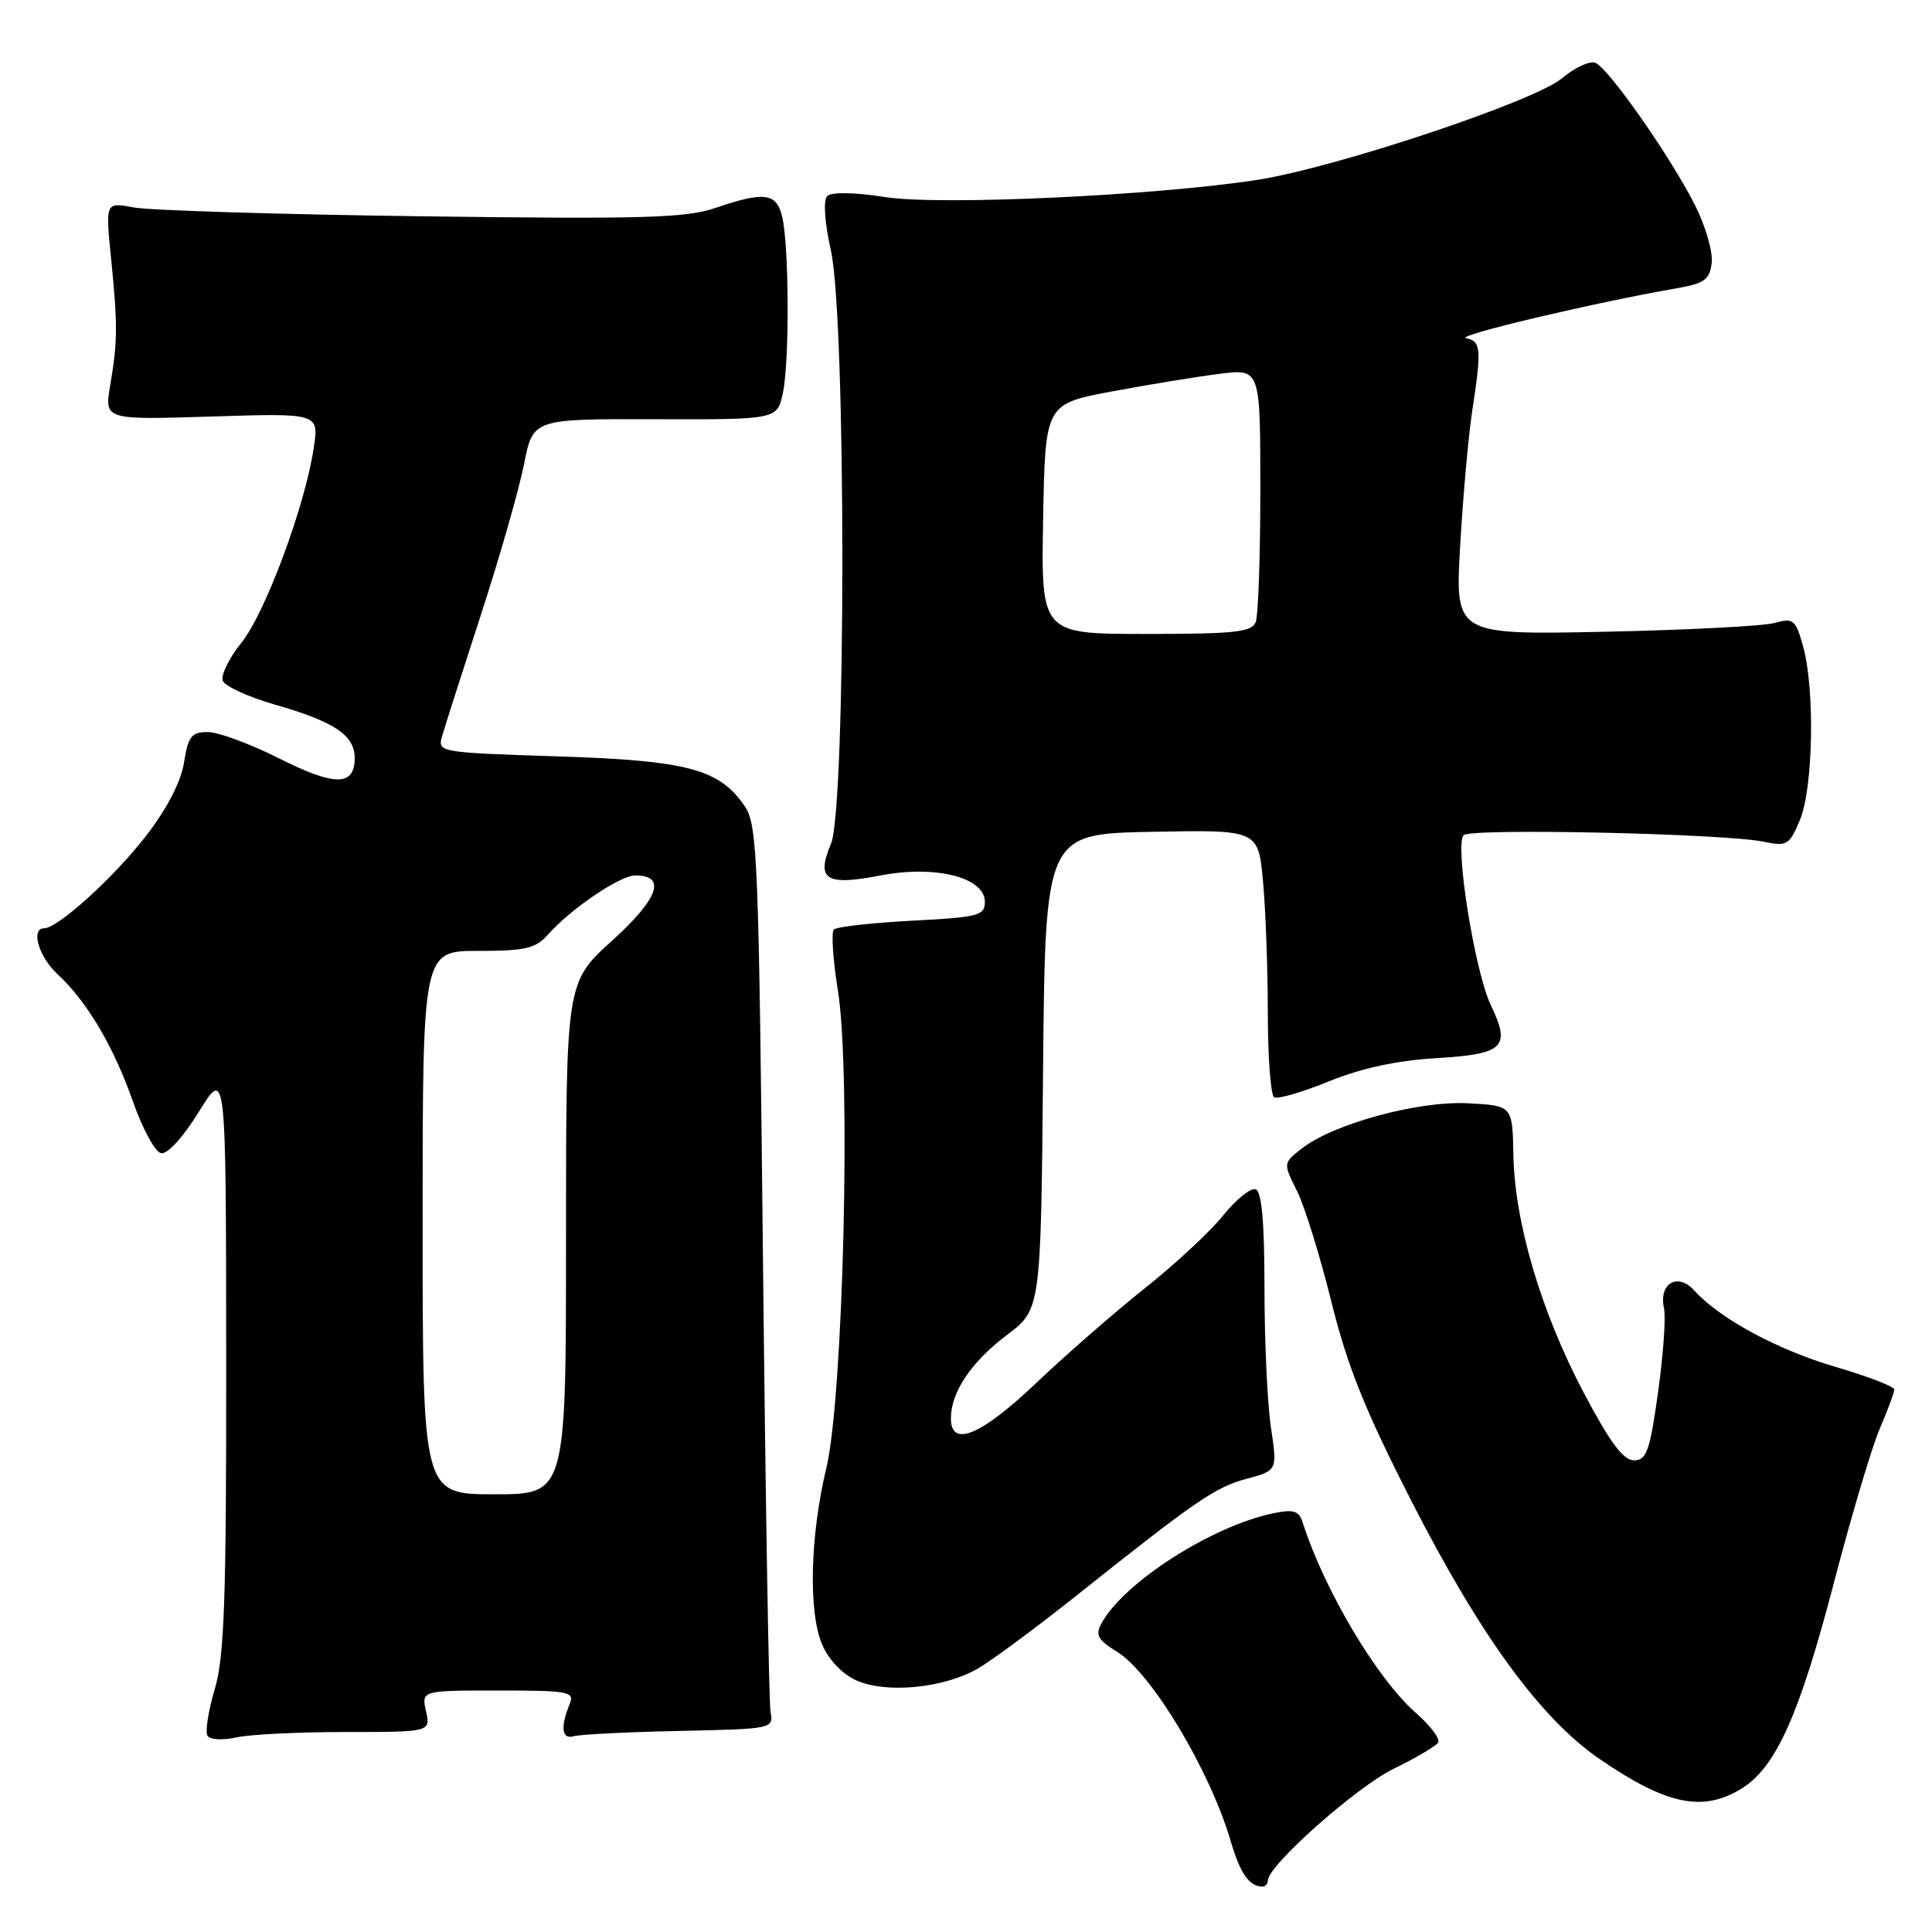 <?xml version="1.0" encoding="UTF-8" standalone="no"?>
<!DOCTYPE svg PUBLIC "-//W3C//DTD SVG 1.1//EN" "http://www.w3.org/Graphics/SVG/1.1/DTD/svg11.dtd" >
<svg xmlns="http://www.w3.org/2000/svg" xmlns:xlink="http://www.w3.org/1999/xlink" version="1.1" viewBox="0 0 256 256">
 <g >
 <path fill="currentColor"
d=" M 168.00 249.17 C 168.00 247.20 179.70 236.81 184.63 234.39 C 187.60 232.94 190.28 231.36 190.57 230.89 C 190.86 230.41 189.53 228.65 187.60 226.96 C 182.44 222.43 175.45 210.66 172.59 201.67 C 172.11 200.19 171.38 199.97 168.75 200.51 C 160.56 202.20 148.82 209.73 145.92 215.16 C 145.12 216.65 145.50 217.33 148.00 218.86 C 152.56 221.63 160.34 234.60 163.09 244.00 C 164.33 248.24 165.52 249.95 167.25 249.98 C 167.66 249.99 168.00 249.63 168.00 249.17 Z  M 230.71 237.03 C 235.32 234.22 238.43 227.28 243.08 209.43 C 245.32 200.85 248.01 191.81 249.07 189.33 C 250.13 186.86 251.00 184.51 251.00 184.12 C 251.00 183.72 247.51 182.38 243.25 181.13 C 235.51 178.86 227.89 174.74 224.49 170.99 C 222.29 168.56 219.76 170.06 220.49 173.36 C 220.75 174.54 220.39 179.55 219.70 184.50 C 218.61 192.30 218.18 193.50 216.51 193.50 C 215.09 193.50 213.31 191.10 209.83 184.50 C 204.19 173.80 200.69 161.95 200.53 153.00 C 200.41 146.50 200.41 146.50 194.49 146.19 C 187.89 145.85 176.64 148.92 172.47 152.20 C 170.02 154.13 170.02 154.13 171.86 157.81 C 172.87 159.84 174.92 166.44 176.41 172.47 C 178.54 181.06 180.86 186.83 187.06 198.97 C 196.18 216.81 204.15 227.73 211.97 233.09 C 220.82 239.15 225.59 240.15 230.71 237.03 Z  M 45.78 229.50 C 57.05 229.50 57.05 229.50 56.45 226.75 C 55.84 224.00 55.84 224.00 66.03 224.00 C 75.34 224.00 76.15 224.15 75.50 225.75 C 74.23 228.84 74.43 230.52 76.00 230.06 C 76.83 229.82 83.12 229.50 90.00 229.36 C 102.43 229.09 102.50 229.08 102.10 226.80 C 101.88 225.53 101.43 198.62 101.10 167.00 C 100.54 113.76 100.37 109.30 98.69 106.84 C 95.34 101.90 91.11 100.77 73.79 100.22 C 58.27 99.72 57.97 99.67 58.56 97.61 C 58.89 96.45 61.21 89.20 63.71 81.50 C 66.22 73.80 68.79 64.80 69.44 61.50 C 70.62 55.50 70.62 55.50 86.80 55.55 C 102.98 55.60 102.98 55.60 103.74 52.05 C 104.63 47.83 104.56 32.35 103.62 28.62 C 102.85 25.55 101.24 25.36 94.78 27.56 C 90.87 28.89 85.19 29.05 55.85 28.66 C 36.96 28.41 19.80 27.88 17.73 27.49 C 13.97 26.78 13.97 26.78 14.71 34.14 C 15.61 43.12 15.59 45.23 14.60 51.07 C 13.83 55.64 13.83 55.64 28.05 55.19 C 42.27 54.74 42.27 54.74 41.57 59.36 C 40.42 67.05 35.16 81.22 31.99 85.16 C 30.35 87.20 29.24 89.47 29.52 90.20 C 29.81 90.94 32.92 92.36 36.44 93.37 C 44.33 95.63 47.00 97.42 47.00 100.45 C 47.00 104.20 44.37 104.21 36.98 100.49 C 33.17 98.57 28.92 97.00 27.54 97.00 C 25.37 97.00 24.93 97.56 24.38 101.06 C 23.96 103.64 22.13 107.17 19.31 110.81 C 15.08 116.27 7.66 123.00 5.86 123.00 C 4.03 123.00 5.12 126.77 7.62 129.08 C 11.52 132.68 15.08 138.70 17.63 146.00 C 18.88 149.57 20.55 152.64 21.34 152.80 C 22.18 152.98 24.25 150.72 26.36 147.30 C 29.95 141.50 29.95 141.50 29.97 180.07 C 30.00 212.00 29.73 219.53 28.45 223.84 C 27.60 226.70 27.17 229.47 27.49 229.99 C 27.82 230.52 29.50 230.62 31.29 230.22 C 33.05 229.82 39.57 229.50 45.78 229.50 Z  M 129.66 221.04 C 131.55 219.92 137.24 215.71 142.30 211.69 C 158.47 198.81 161.00 197.08 165.17 195.95 C 169.26 194.85 169.26 194.85 168.41 189.18 C 167.94 186.05 167.55 177.77 167.55 170.77 C 167.55 161.98 167.19 157.90 166.39 157.59 C 165.74 157.35 163.80 158.91 162.07 161.06 C 160.34 163.21 155.68 167.54 151.71 170.69 C 147.75 173.83 141.29 179.47 137.36 183.20 C 130.00 190.21 126.00 191.88 126.00 187.95 C 126.00 184.47 128.68 180.48 133.40 176.91 C 137.92 173.50 137.92 173.50 138.21 142.00 C 138.50 110.50 138.50 110.50 152.60 110.22 C 166.71 109.95 166.71 109.95 167.35 116.72 C 167.70 120.45 167.99 128.31 167.99 134.19 C 168.00 140.07 168.37 145.11 168.83 145.39 C 169.28 145.68 172.55 144.73 176.08 143.29 C 180.39 141.54 185.08 140.52 190.33 140.21 C 199.32 139.66 200.22 138.78 197.53 133.16 C 195.42 128.74 192.72 111.88 193.94 110.66 C 194.89 109.71 228.61 110.45 233.75 111.54 C 236.78 112.18 237.11 111.98 238.50 108.65 C 240.26 104.44 240.50 91.33 238.92 85.65 C 237.93 82.10 237.64 81.85 235.17 82.54 C 233.70 82.96 223.57 83.48 212.65 83.71 C 192.80 84.12 192.80 84.12 193.48 72.31 C 193.85 65.81 194.57 57.80 195.07 54.50 C 196.34 46.20 196.25 45.20 194.25 44.81 C 192.66 44.50 211.14 40.12 222.00 38.23 C 225.88 37.56 226.54 37.08 226.81 34.81 C 226.98 33.35 225.98 29.92 224.59 27.17 C 221.29 20.66 213.10 8.98 211.38 8.32 C 210.64 8.03 208.65 8.96 206.97 10.37 C 203.31 13.45 176.82 22.27 166.50 23.85 C 152.84 25.94 124.54 27.24 117.33 26.12 C 113.21 25.48 110.18 25.42 109.62 25.98 C 109.07 26.53 109.25 29.37 110.10 33.20 C 112.12 42.28 112.12 107.03 110.11 111.81 C 108.10 116.56 109.42 117.41 116.62 116.01 C 123.92 114.59 130.50 116.25 130.50 119.50 C 130.50 121.33 129.66 121.54 120.83 122.00 C 115.51 122.28 110.86 122.80 110.49 123.17 C 110.13 123.54 110.37 127.19 111.03 131.28 C 112.78 142.13 111.74 185.15 109.50 194.50 C 107.34 203.50 107.10 213.54 108.92 217.87 C 109.77 219.88 111.58 221.80 113.42 222.64 C 117.42 224.46 125.16 223.69 129.66 221.04 Z  M 56.00 162.00 C 56.00 126.00 56.00 126.00 63.35 126.00 C 69.60 126.00 70.97 125.68 72.60 123.85 C 75.67 120.39 82.15 116.00 84.18 116.00 C 88.36 116.00 87.27 119.06 81.12 124.63 C 75.00 130.17 75.00 130.17 75.00 164.08 C 75.00 198.00 75.00 198.00 65.50 198.00 C 56.00 198.00 56.00 198.00 56.00 162.00 Z  M 138.22 68.76 C 138.50 53.52 138.50 53.52 147.38 51.86 C 152.26 50.95 158.68 49.90 161.63 49.53 C 167.00 48.86 167.00 48.86 167.00 64.85 C 167.00 73.64 166.73 81.55 166.39 82.42 C 165.88 83.76 163.64 84.00 151.87 84.00 C 137.95 84.00 137.95 84.00 138.22 68.76 Z "/>
</g>
</svg>